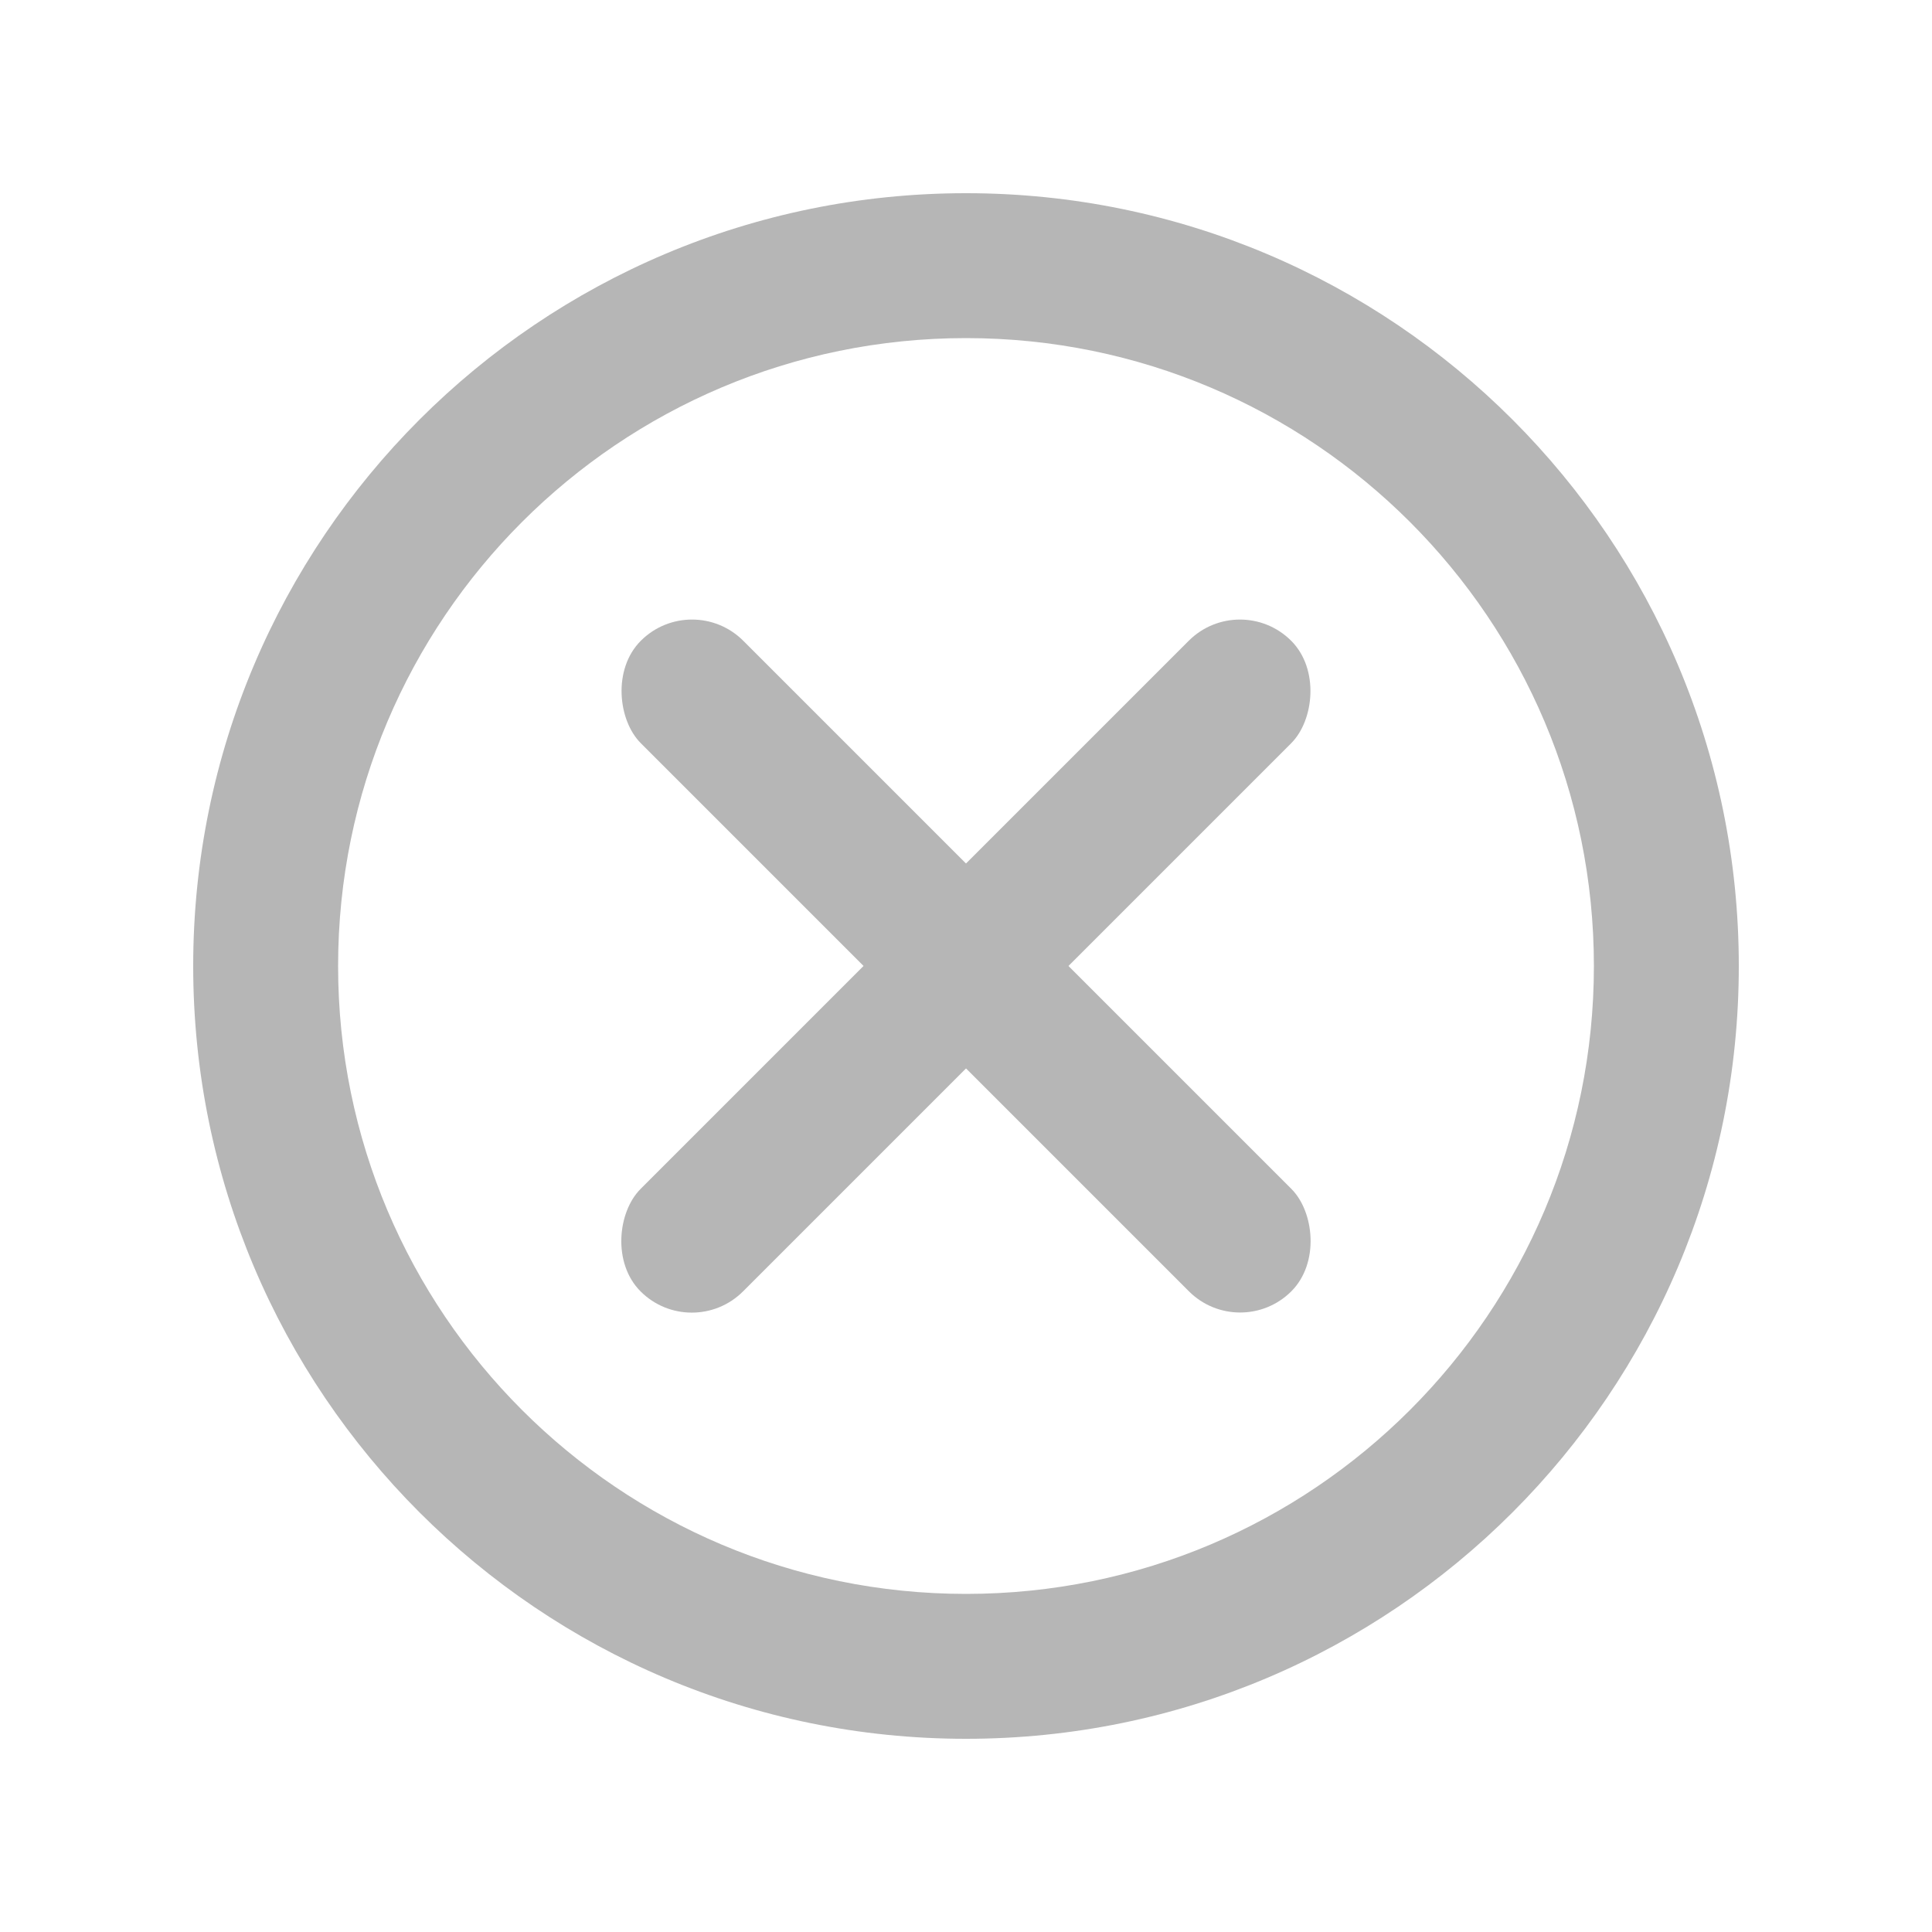 <svg width="20" height="20" viewBox="0 0 20 20" fill="none" xmlns="http://www.w3.org/2000/svg">
<path fill-rule="evenodd" clip-rule="evenodd" d="M10 16.5C13.59 16.5 16.5 13.59 16.5 10C16.5 6.41 13.59 3.5 10 3.5C6.41 3.5 3.5 6.41 3.5 10C3.5 13.59 6.41 16.5 10 16.5ZM10 18C14.418 18 18 14.418 18 10C18 5.582 14.418 2 10 2C5.582 2 2 5.582 2 10C2 14.418 5.582 18 10 18Z" fill="#b6b6b6"/>
<rect x="12.836" y="6.103" width="1.5" height="9.525" rx="0.75" transform="rotate(45 12.836 6.103)" fill="#b6b6b6"/>
<rect width="1.5" height="9.525" rx="0.75" transform="matrix(-0.707 0.707 0.707 0.707 7.164 6.103)" fill="#b6b6b6"/>
</svg>
